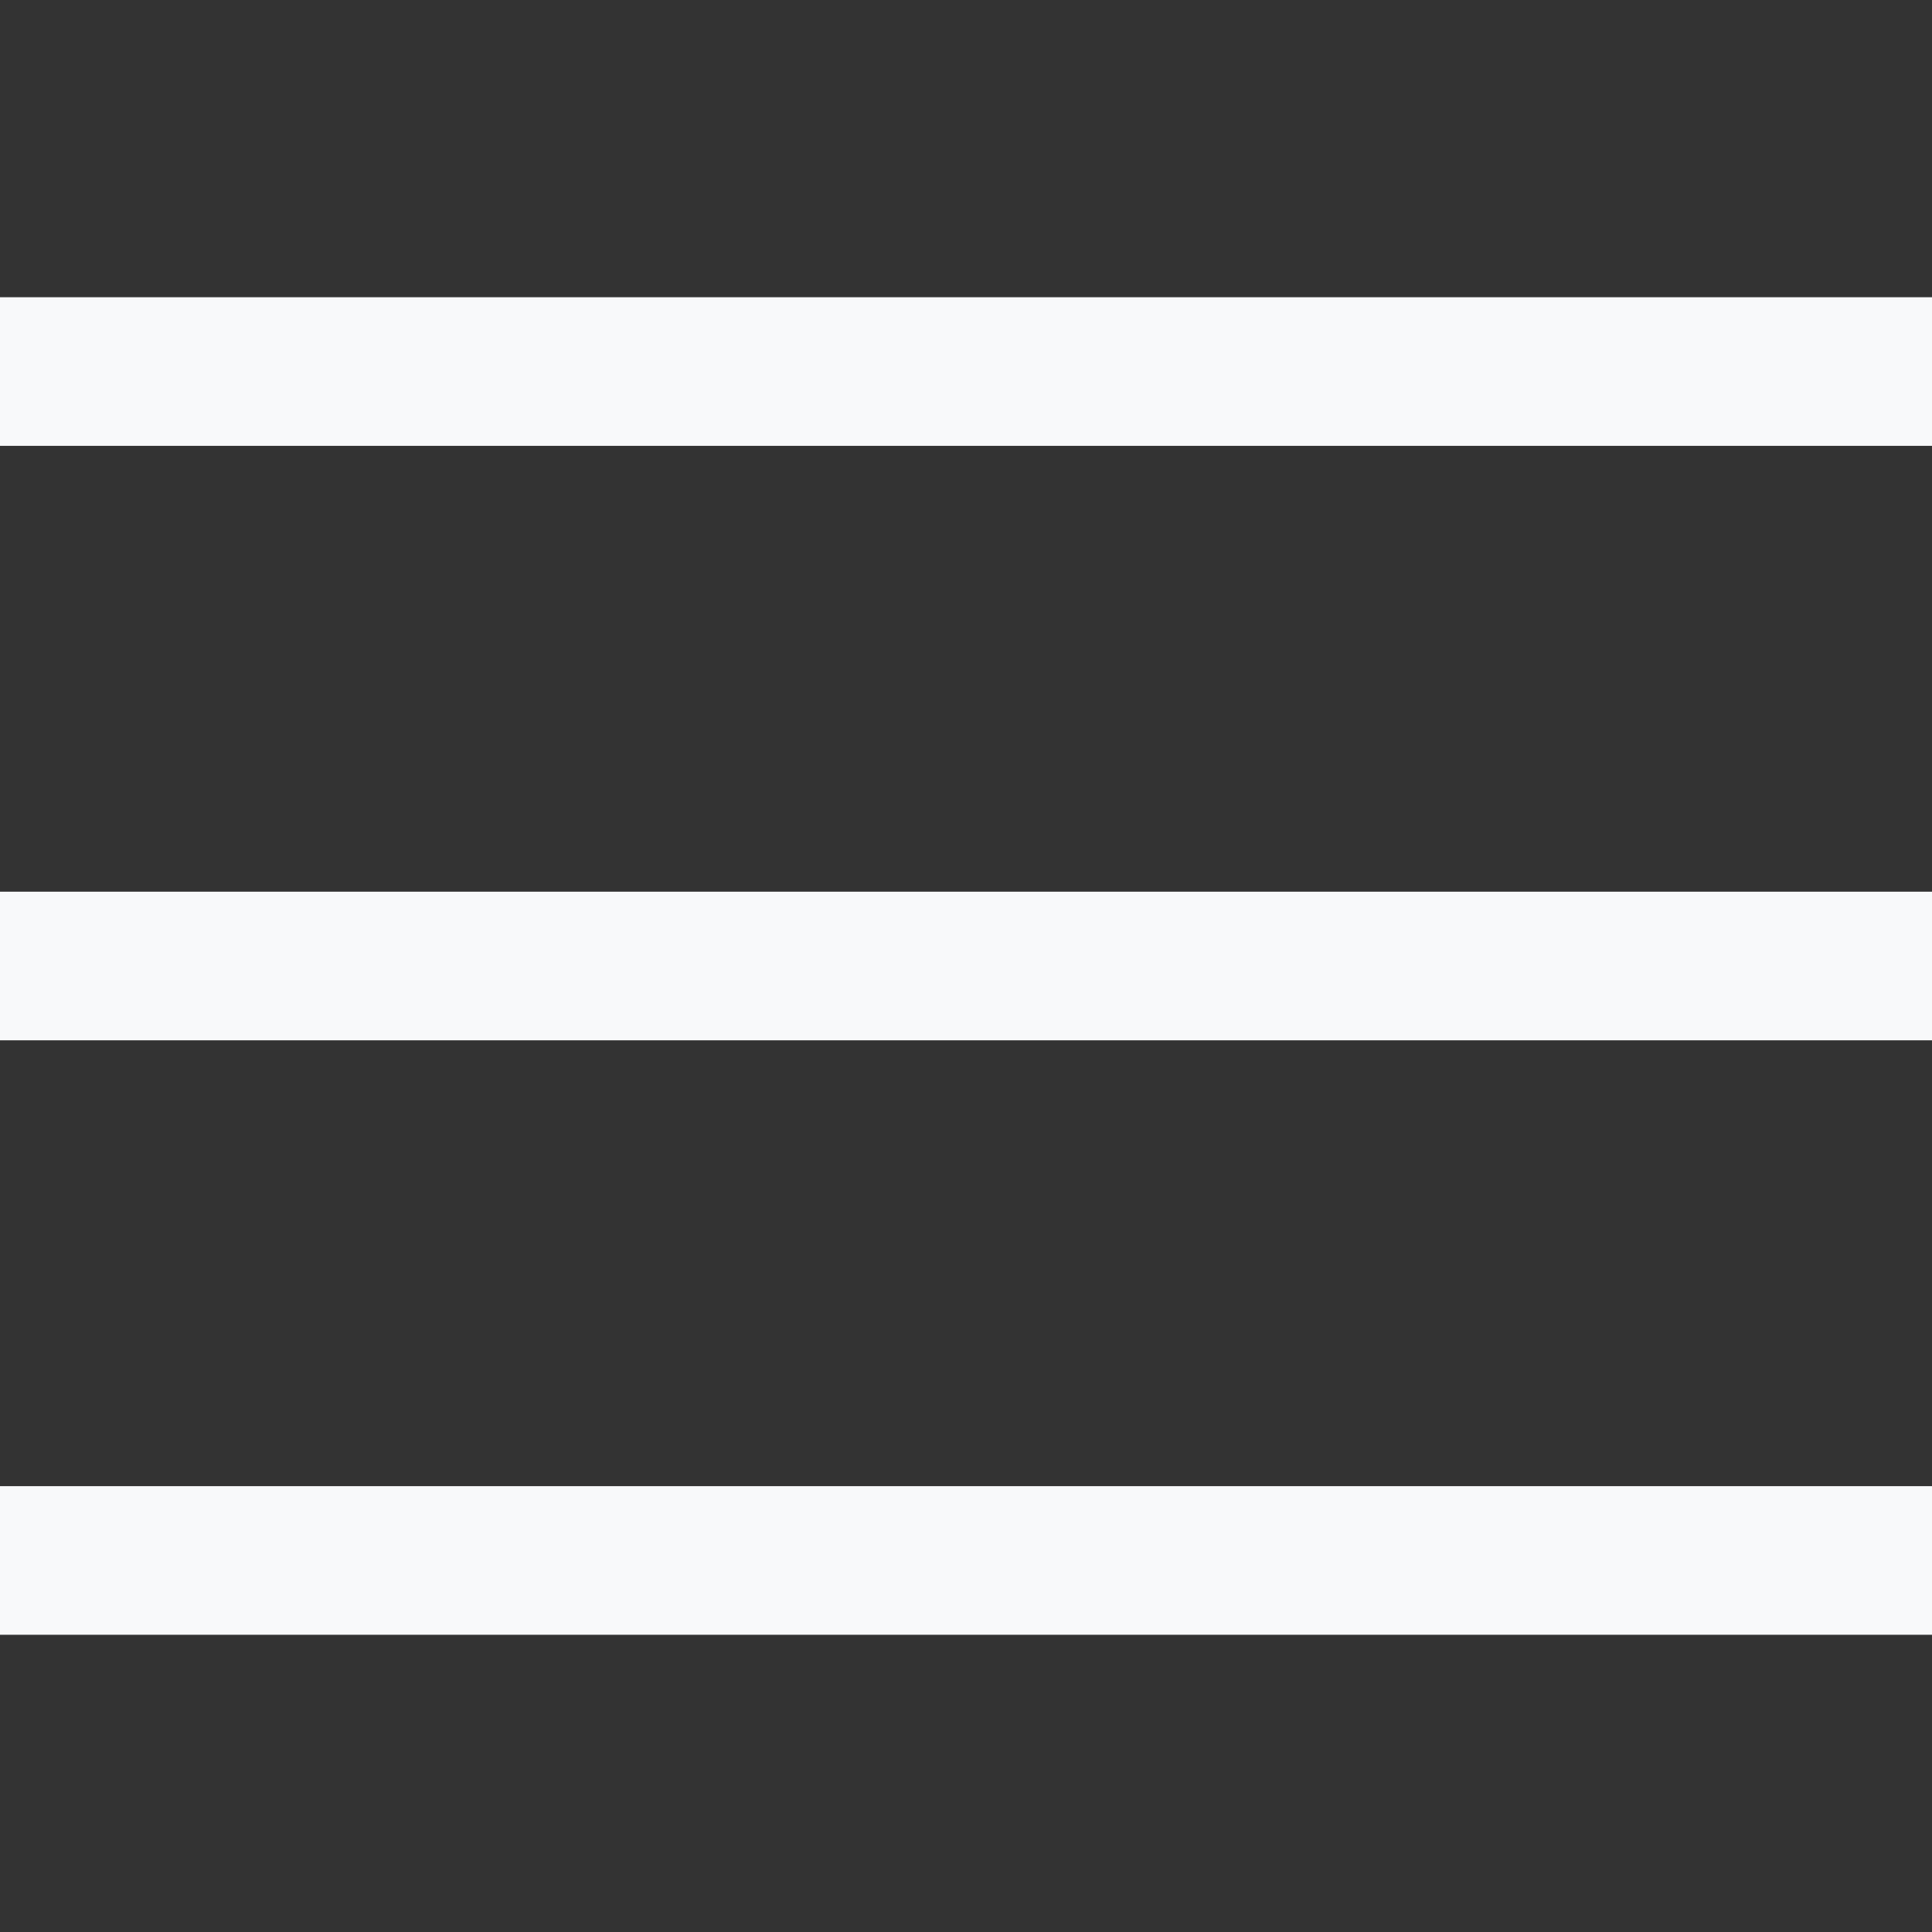 <?xml version="1.0" encoding="UTF-8"?>
<svg xmlns="http://www.w3.org/2000/svg" xmlns:xlink="http://www.w3.org/1999/xlink" width="104pt" height="104pt" viewBox="0 0 104 104" version="1.1">
<rect x="0" y="0" width="104" height="104" fill="#333333" stroke="none"/>
<g id="surface11818611">
<path style=" stroke:none;fill-rule:nonzero;fill:rgb(97.255%,97.647%,98.039%);fill-opacity:1;" d="M 0 16 L 0 24 L 104 24 L 104 16 Z M 0 48 L 0 56 L 104 56 L 104 48 Z M 0 80 L 0 88 L 104 88 L 104 80 Z M 0 80 "/>
</g>
</svg>
